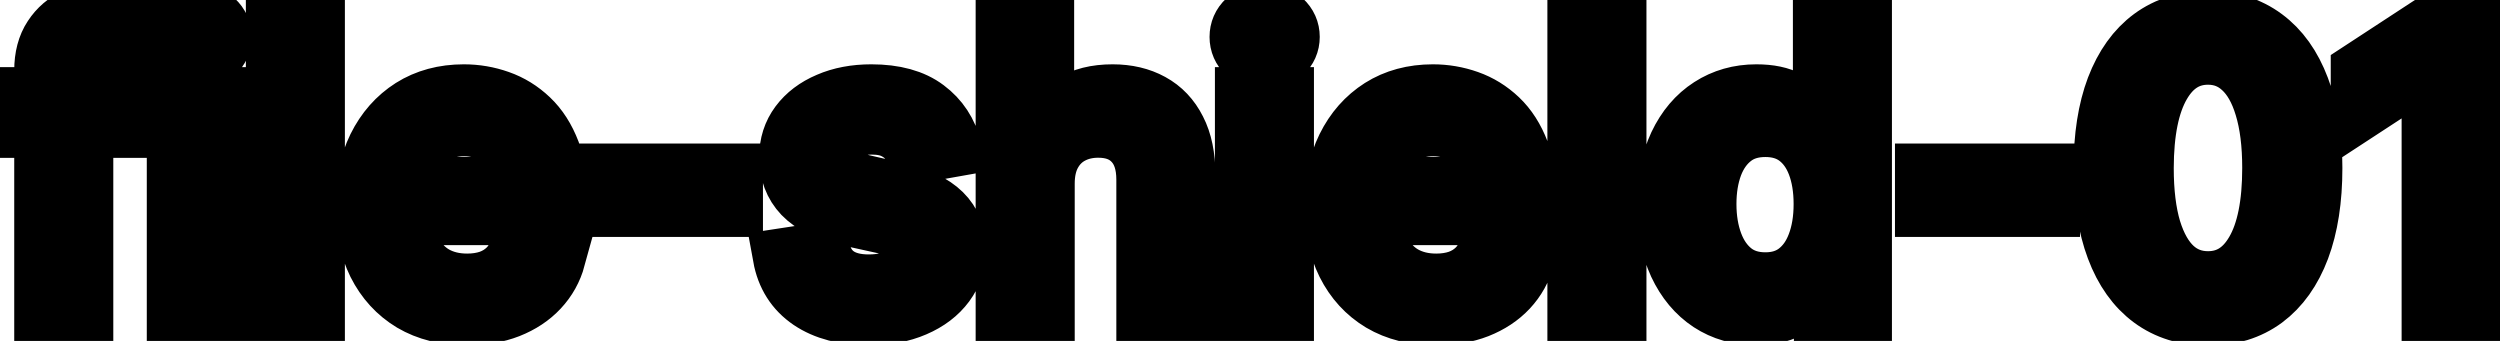 <svg viewBox="0 0 88 12" fill="none" stroke-width="2" stroke="currentColor" aria-hidden="true">
  <path d="M4.634 3.364V4.557H0.318V3.364H4.634ZM1.501 11V2.479C1.501 2.001 1.606 1.605 1.815 1.29C2.023 0.972 2.3 0.735 2.645 0.58C2.99 0.42 3.364 0.341 3.768 0.341C4.067 0.341 4.322 0.366 4.534 0.415C4.746 0.462 4.904 0.505 5.006 0.545L4.658 1.748C4.589 1.728 4.499 1.705 4.39 1.678C4.281 1.648 4.148 1.634 3.992 1.634C3.631 1.634 3.372 1.723 3.217 1.902C3.064 2.081 2.988 2.339 2.988 2.678V11H1.501ZM6.167 11V3.364H7.654V11H6.167ZM6.918 2.185C6.659 2.185 6.437 2.099 6.252 1.927C6.069 1.751 5.978 1.542 5.978 1.3C5.978 1.055 6.069 0.846 6.252 0.674C6.437 0.498 6.659 0.411 6.918 0.411C7.176 0.411 7.397 0.498 7.579 0.674C7.765 0.846 7.858 1.055 7.858 1.3C7.858 1.542 7.765 1.751 7.579 1.927C7.397 2.099 7.176 2.185 6.918 2.185ZM11.14 0.818V11H9.654V0.818H11.14ZM16.431 11.154C15.679 11.154 15.031 10.993 14.487 10.672C13.947 10.347 13.529 9.891 13.234 9.305C12.943 8.715 12.797 8.024 12.797 7.232C12.797 6.449 12.943 5.76 13.234 5.163C13.529 4.567 13.94 4.101 14.467 3.766C14.998 3.432 15.617 3.264 16.327 3.264C16.758 3.264 17.175 3.335 17.579 3.478C17.984 3.62 18.347 3.844 18.668 4.149C18.99 4.454 19.243 4.85 19.429 5.337C19.615 5.821 19.707 6.41 19.707 7.102V7.629H13.637V6.516H18.251C18.251 6.125 18.171 5.778 18.012 5.477C17.853 5.172 17.629 4.931 17.341 4.756C17.056 4.58 16.721 4.492 16.337 4.492C15.919 4.492 15.555 4.595 15.243 4.8C14.935 5.003 14.696 5.268 14.527 5.596C14.361 5.921 14.278 6.274 14.278 6.655V7.525C14.278 8.035 14.368 8.469 14.547 8.827C14.729 9.185 14.983 9.459 15.307 9.648C15.632 9.833 16.012 9.926 16.446 9.926C16.728 9.926 16.985 9.886 17.217 9.807C17.449 9.724 17.649 9.601 17.818 9.439C17.987 9.277 18.116 9.076 18.206 8.837L19.613 9.091C19.5 9.505 19.298 9.868 19.006 10.18C18.718 10.488 18.355 10.728 17.918 10.901C17.483 11.07 16.988 11.154 16.431 11.154ZM25.856 6.053V7.341H21.342V6.053H25.856ZM33.559 5.228L32.212 5.467C32.156 5.294 32.066 5.13 31.944 4.974C31.824 4.819 31.662 4.691 31.456 4.592C31.251 4.492 30.994 4.442 30.686 4.442C30.265 4.442 29.914 4.537 29.632 4.726C29.35 4.911 29.209 5.152 29.209 5.447C29.209 5.702 29.304 5.907 29.493 6.063C29.682 6.219 29.987 6.347 30.407 6.446L31.621 6.724C32.323 6.887 32.847 7.137 33.192 7.475C33.536 7.813 33.709 8.252 33.709 8.793C33.709 9.25 33.576 9.658 33.311 10.016C33.049 10.37 32.683 10.649 32.212 10.851C31.745 11.053 31.203 11.154 30.587 11.154C29.731 11.154 29.034 10.972 28.493 10.607C27.953 10.239 27.622 9.717 27.499 9.041L28.936 8.822C29.025 9.197 29.209 9.48 29.488 9.673C29.766 9.862 30.129 9.956 30.576 9.956C31.064 9.956 31.453 9.855 31.745 9.653C32.036 9.447 32.182 9.197 32.182 8.902C32.182 8.663 32.093 8.463 31.914 8.3C31.738 8.138 31.468 8.015 31.104 7.933L29.811 7.649C29.098 7.487 28.571 7.228 28.23 6.874C27.892 6.519 27.723 6.07 27.723 5.526C27.723 5.076 27.849 4.681 28.101 4.343C28.353 4.005 28.701 3.741 29.145 3.553C29.589 3.36 30.098 3.264 30.671 3.264C31.496 3.264 32.146 3.443 32.62 3.801C33.094 4.156 33.407 4.631 33.559 5.228ZM36.83 6.466V11H35.343V0.818H36.81V4.607H36.904C37.083 4.196 37.356 3.869 37.724 3.627C38.092 3.385 38.573 3.264 39.166 3.264C39.69 3.264 40.147 3.372 40.538 3.587C40.933 3.803 41.238 4.124 41.453 4.552C41.672 4.976 41.781 5.506 41.781 6.143V11H40.295V6.322C40.295 5.762 40.151 5.327 39.862 5.019C39.574 4.708 39.173 4.552 38.659 4.552C38.308 4.552 37.993 4.626 37.715 4.776C37.439 4.925 37.222 5.143 37.063 5.432C36.907 5.717 36.83 6.062 36.83 6.466ZM43.765 11V3.364H45.251V11H43.765ZM44.516 2.185C44.257 2.185 44.035 2.099 43.849 1.927C43.667 1.751 43.576 1.542 43.576 1.3C43.576 1.055 43.667 0.846 43.849 0.674C44.035 0.498 44.257 0.411 44.516 0.411C44.774 0.411 44.995 0.498 45.177 0.674C45.362 0.846 45.455 1.055 45.455 1.3C45.455 1.542 45.362 1.751 45.177 1.927C44.995 2.099 44.774 2.185 44.516 2.185ZM50.542 11.154C49.79 11.154 49.142 10.993 48.599 10.672C48.058 10.347 47.641 9.891 47.346 9.305C47.054 8.715 46.908 8.024 46.908 7.232C46.908 6.449 47.054 5.76 47.346 5.163C47.641 4.567 48.052 4.101 48.579 3.766C49.109 3.432 49.729 3.264 50.438 3.264C50.869 3.264 51.286 3.335 51.691 3.478C52.095 3.62 52.458 3.844 52.78 4.149C53.101 4.454 53.355 4.85 53.54 5.337C53.726 5.821 53.819 6.41 53.819 7.102V7.629H47.748V6.516H52.362C52.362 6.125 52.282 5.778 52.123 5.477C51.964 5.172 51.741 4.931 51.452 4.756C51.167 4.58 50.832 4.492 50.448 4.492C50.03 4.492 49.666 4.595 49.354 4.8C49.046 5.003 48.807 5.268 48.638 5.596C48.473 5.921 48.39 6.274 48.39 6.655V7.525C48.39 8.035 48.479 8.469 48.658 8.827C48.84 9.185 49.094 9.459 49.419 9.648C49.744 9.833 50.123 9.926 50.557 9.926C50.839 9.926 51.096 9.886 51.328 9.807C51.56 9.724 51.761 9.601 51.929 9.439C52.099 9.277 52.228 9.076 52.317 8.837L53.724 9.091C53.612 9.505 53.409 9.868 53.118 10.18C52.829 10.488 52.466 10.728 52.029 10.901C51.595 11.07 51.099 11.154 50.542 11.154ZM56.955 0.818V11H55.468V0.818H56.955ZM61.813 11.149C61.197 11.149 60.646 10.992 60.163 10.677C59.682 10.359 59.304 9.906 59.029 9.32C58.757 8.73 58.621 8.022 58.621 7.197C58.621 6.371 58.759 5.665 59.034 5.079C59.312 4.492 59.694 4.043 60.177 3.732C60.661 3.42 61.21 3.264 61.823 3.264C62.297 3.264 62.678 3.344 62.966 3.503C63.258 3.659 63.483 3.841 63.643 4.05C63.805 4.259 63.931 4.442 64.02 4.602H64.11V0.818H65.596V11H64.145V9.812H64.02C63.931 9.974 63.802 10.16 63.633 10.369C63.467 10.577 63.238 10.76 62.947 10.915C62.655 11.071 62.277 11.149 61.813 11.149ZM62.141 9.881C62.569 9.881 62.93 9.769 63.225 9.543C63.523 9.315 63.749 8.998 63.901 8.594C64.057 8.189 64.135 7.719 64.135 7.182C64.135 6.652 64.058 6.188 63.906 5.79C63.754 5.392 63.53 5.082 63.235 4.86C62.94 4.638 62.575 4.527 62.141 4.527C61.694 4.527 61.321 4.643 61.023 4.875C60.724 5.107 60.499 5.424 60.346 5.825C60.197 6.226 60.123 6.678 60.123 7.182C60.123 7.692 60.199 8.151 60.351 8.559C60.504 8.967 60.729 9.29 61.028 9.528C61.329 9.764 61.7 9.881 62.141 9.881ZM72.217 6.053V7.341H67.703V6.053H72.217ZM77.723 11.169C76.938 11.166 76.267 10.959 75.71 10.548C75.153 10.137 74.727 9.538 74.432 8.753C74.137 7.967 73.99 7.021 73.99 5.914C73.99 4.81 74.137 3.867 74.432 3.085C74.731 2.303 75.158 1.706 75.715 1.295C76.275 0.884 76.945 0.679 77.723 0.679C78.502 0.679 79.17 0.886 79.727 1.3C80.284 1.711 80.71 2.308 81.005 3.09C81.303 3.869 81.452 4.81 81.452 5.914C81.452 7.024 81.305 7.972 81.01 8.758C80.715 9.54 80.289 10.138 79.732 10.553C79.175 10.963 78.506 11.169 77.723 11.169ZM77.723 9.842C78.413 9.842 78.951 9.505 79.339 8.832C79.73 8.16 79.926 7.187 79.926 5.914C79.926 5.069 79.836 4.355 79.657 3.771C79.482 3.185 79.228 2.741 78.897 2.439C78.569 2.134 78.177 1.982 77.723 1.982C77.037 1.982 76.499 2.32 76.108 2.996C75.716 3.672 75.519 4.645 75.516 5.914C75.516 6.763 75.604 7.48 75.779 8.067C75.959 8.65 76.212 9.093 76.54 9.394C76.868 9.692 77.263 9.842 77.723 9.842ZM87.079 0.818V11H85.537V2.359H85.478L83.042 3.95V2.479L85.582 0.818H87.079Z" fill="black"/>
</svg>
